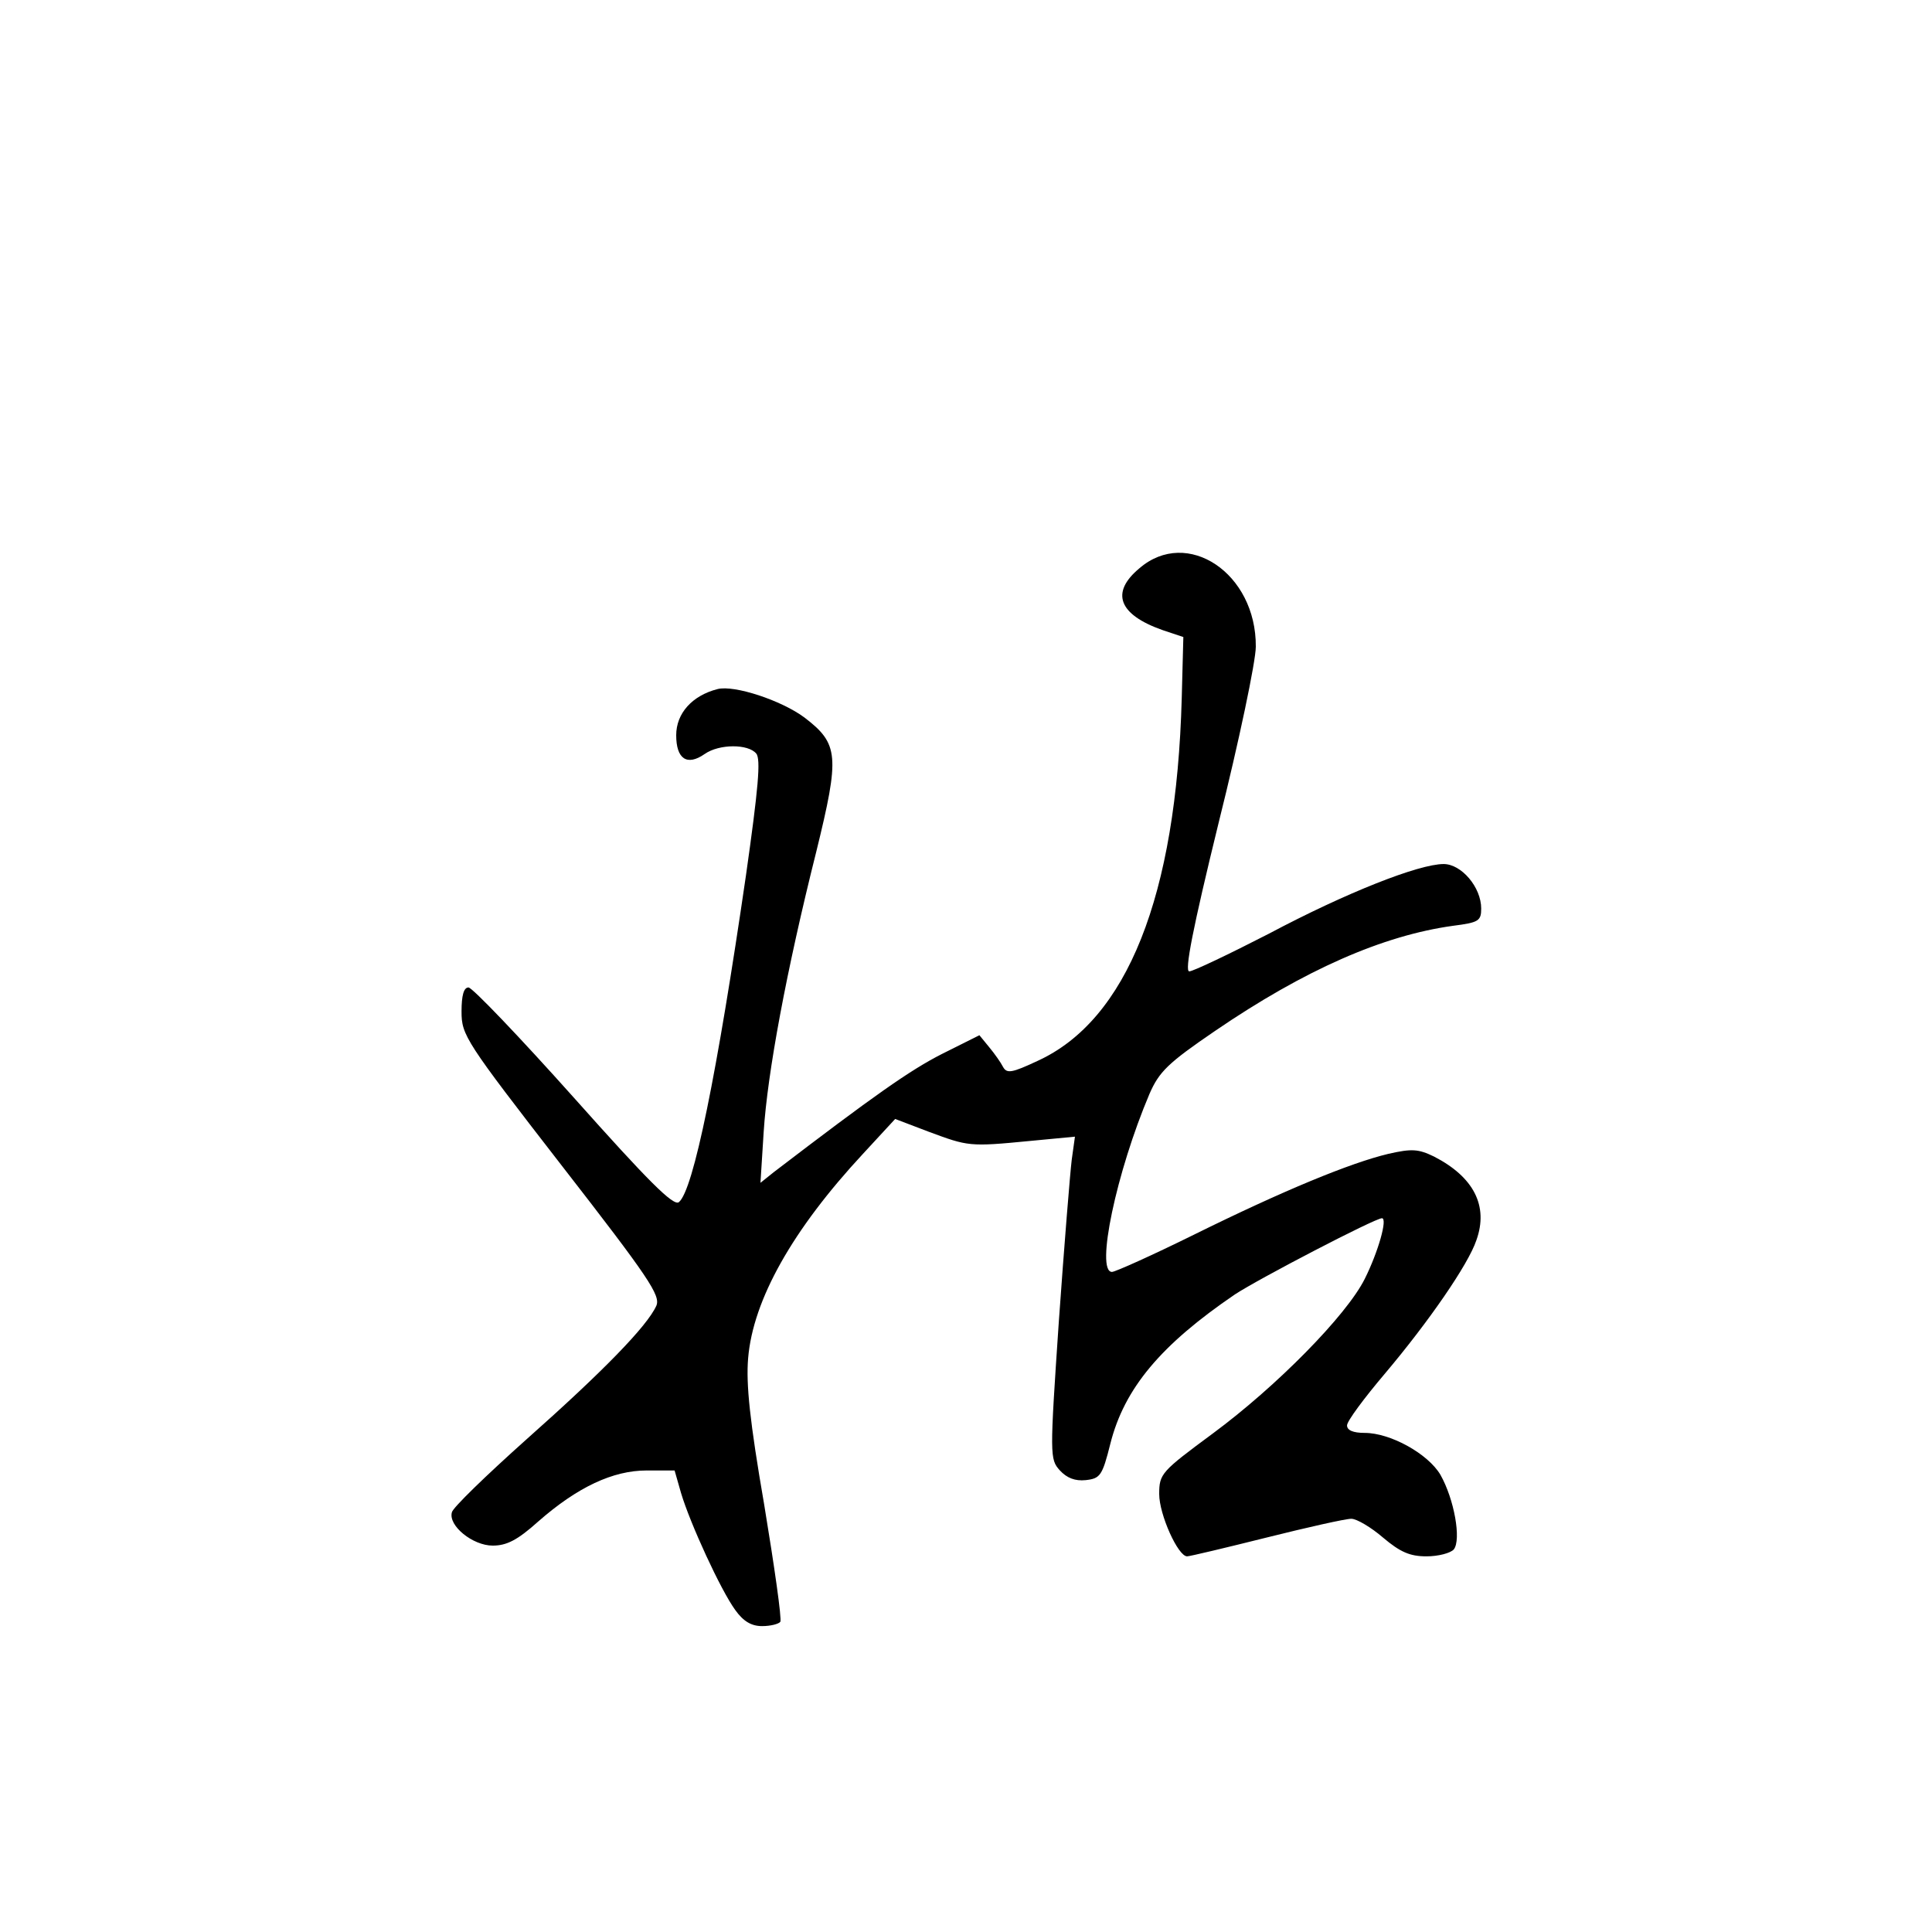 <?xml version="1.0" standalone="no"?>
<!DOCTYPE svg PUBLIC "-//W3C//DTD SVG 20010904//EN"
 "http://www.w3.org/TR/2001/REC-SVG-20010904/DTD/svg10.dtd">
<svg version="1.0" xmlns="http://www.w3.org/2000/svg"
 width="360pt" height="360pt" viewBox="0 0 360 360"
 preserveAspectRatio="xMidYMid meet">
<g transform="translate(0,360) scale(0.1,-0.1)"
fill="#000000" stroke="none">
<path d="M2123 2541 c-54 -45 -39 -86 43 -115 l39 -13 -3 -114 c-10 -369 -102
-600 -269 -676 -47 -22 -57 -24 -64 -11 -4 8 -16 25 -26 37 l-18 22 -70 -35
c-59 -30 -126 -77 -313 -220 l-25 -20 6 95 c7 109 42 299 98 522 44 179 42
201 -22 250 -43 32 -131 61 -162 53 -47 -12 -77 -45 -77 -86 0 -44 20 -58 53
-35 27 19 81 19 96 1 9 -10 4 -65 -19 -227 -54 -371 -98 -587 -125 -609 -10
-8 -57 39 -196 195 -101 113 -189 205 -196 205 -9 0 -13 -15 -13 -45 0 -44 7
-55 186 -286 164 -211 185 -243 177 -262 -17 -38 -100 -123 -242 -249 -75 -67
-138 -128 -139 -136 -7 -25 39 -62 76 -62 26 0 46 10 85 45 73 64 139 95 202
95 l52 0 12 -42 c17 -57 74 -181 101 -218 15 -21 30 -30 50 -30 16 0 31 4 34
8 3 5 -11 103 -30 218 -27 156 -34 225 -30 273 9 109 83 240 214 381 l60 65
63 -24 c73 -27 75 -28 188 -17 l84 8 -6 -43 c-3 -24 -14 -160 -24 -301 -17
-251 -17 -257 2 -278 13 -14 28 -20 48 -18 27 3 31 8 46 68 26 103 94 184 232
278 44 29 261 142 274 142 11 0 -7 -63 -32 -113 -34 -68 -164 -200 -283 -288
-96 -71 -100 -75 -100 -113 0 -38 35 -116 52 -116 5 0 72 16 148 35 76 19 147
35 158 35 10 0 37 -16 59 -35 32 -27 50 -35 81 -35 22 0 45 6 51 13 14 18 1
93 -25 139 -23 39 -93 78 -141 78 -22 0 -33 5 -33 14 0 8 32 51 71 97 81 96
155 203 170 248 23 64 -5 118 -79 156 -29 14 -41 15 -85 5 -71 -17 -195 -68
-363 -151 -77 -38 -146 -69 -152 -69 -31 0 8 186 70 332 18 41 34 57 122 117
167 114 313 178 444 196 47 6 52 9 52 32 0 40 -37 83 -70 83 -46 0 -181 -53
-326 -130 -74 -38 -141 -70 -148 -70 -9 0 6 78 55 278 38 152 69 300 69 327 1
137 -128 223 -217 146z"/>
</g>
</svg>
